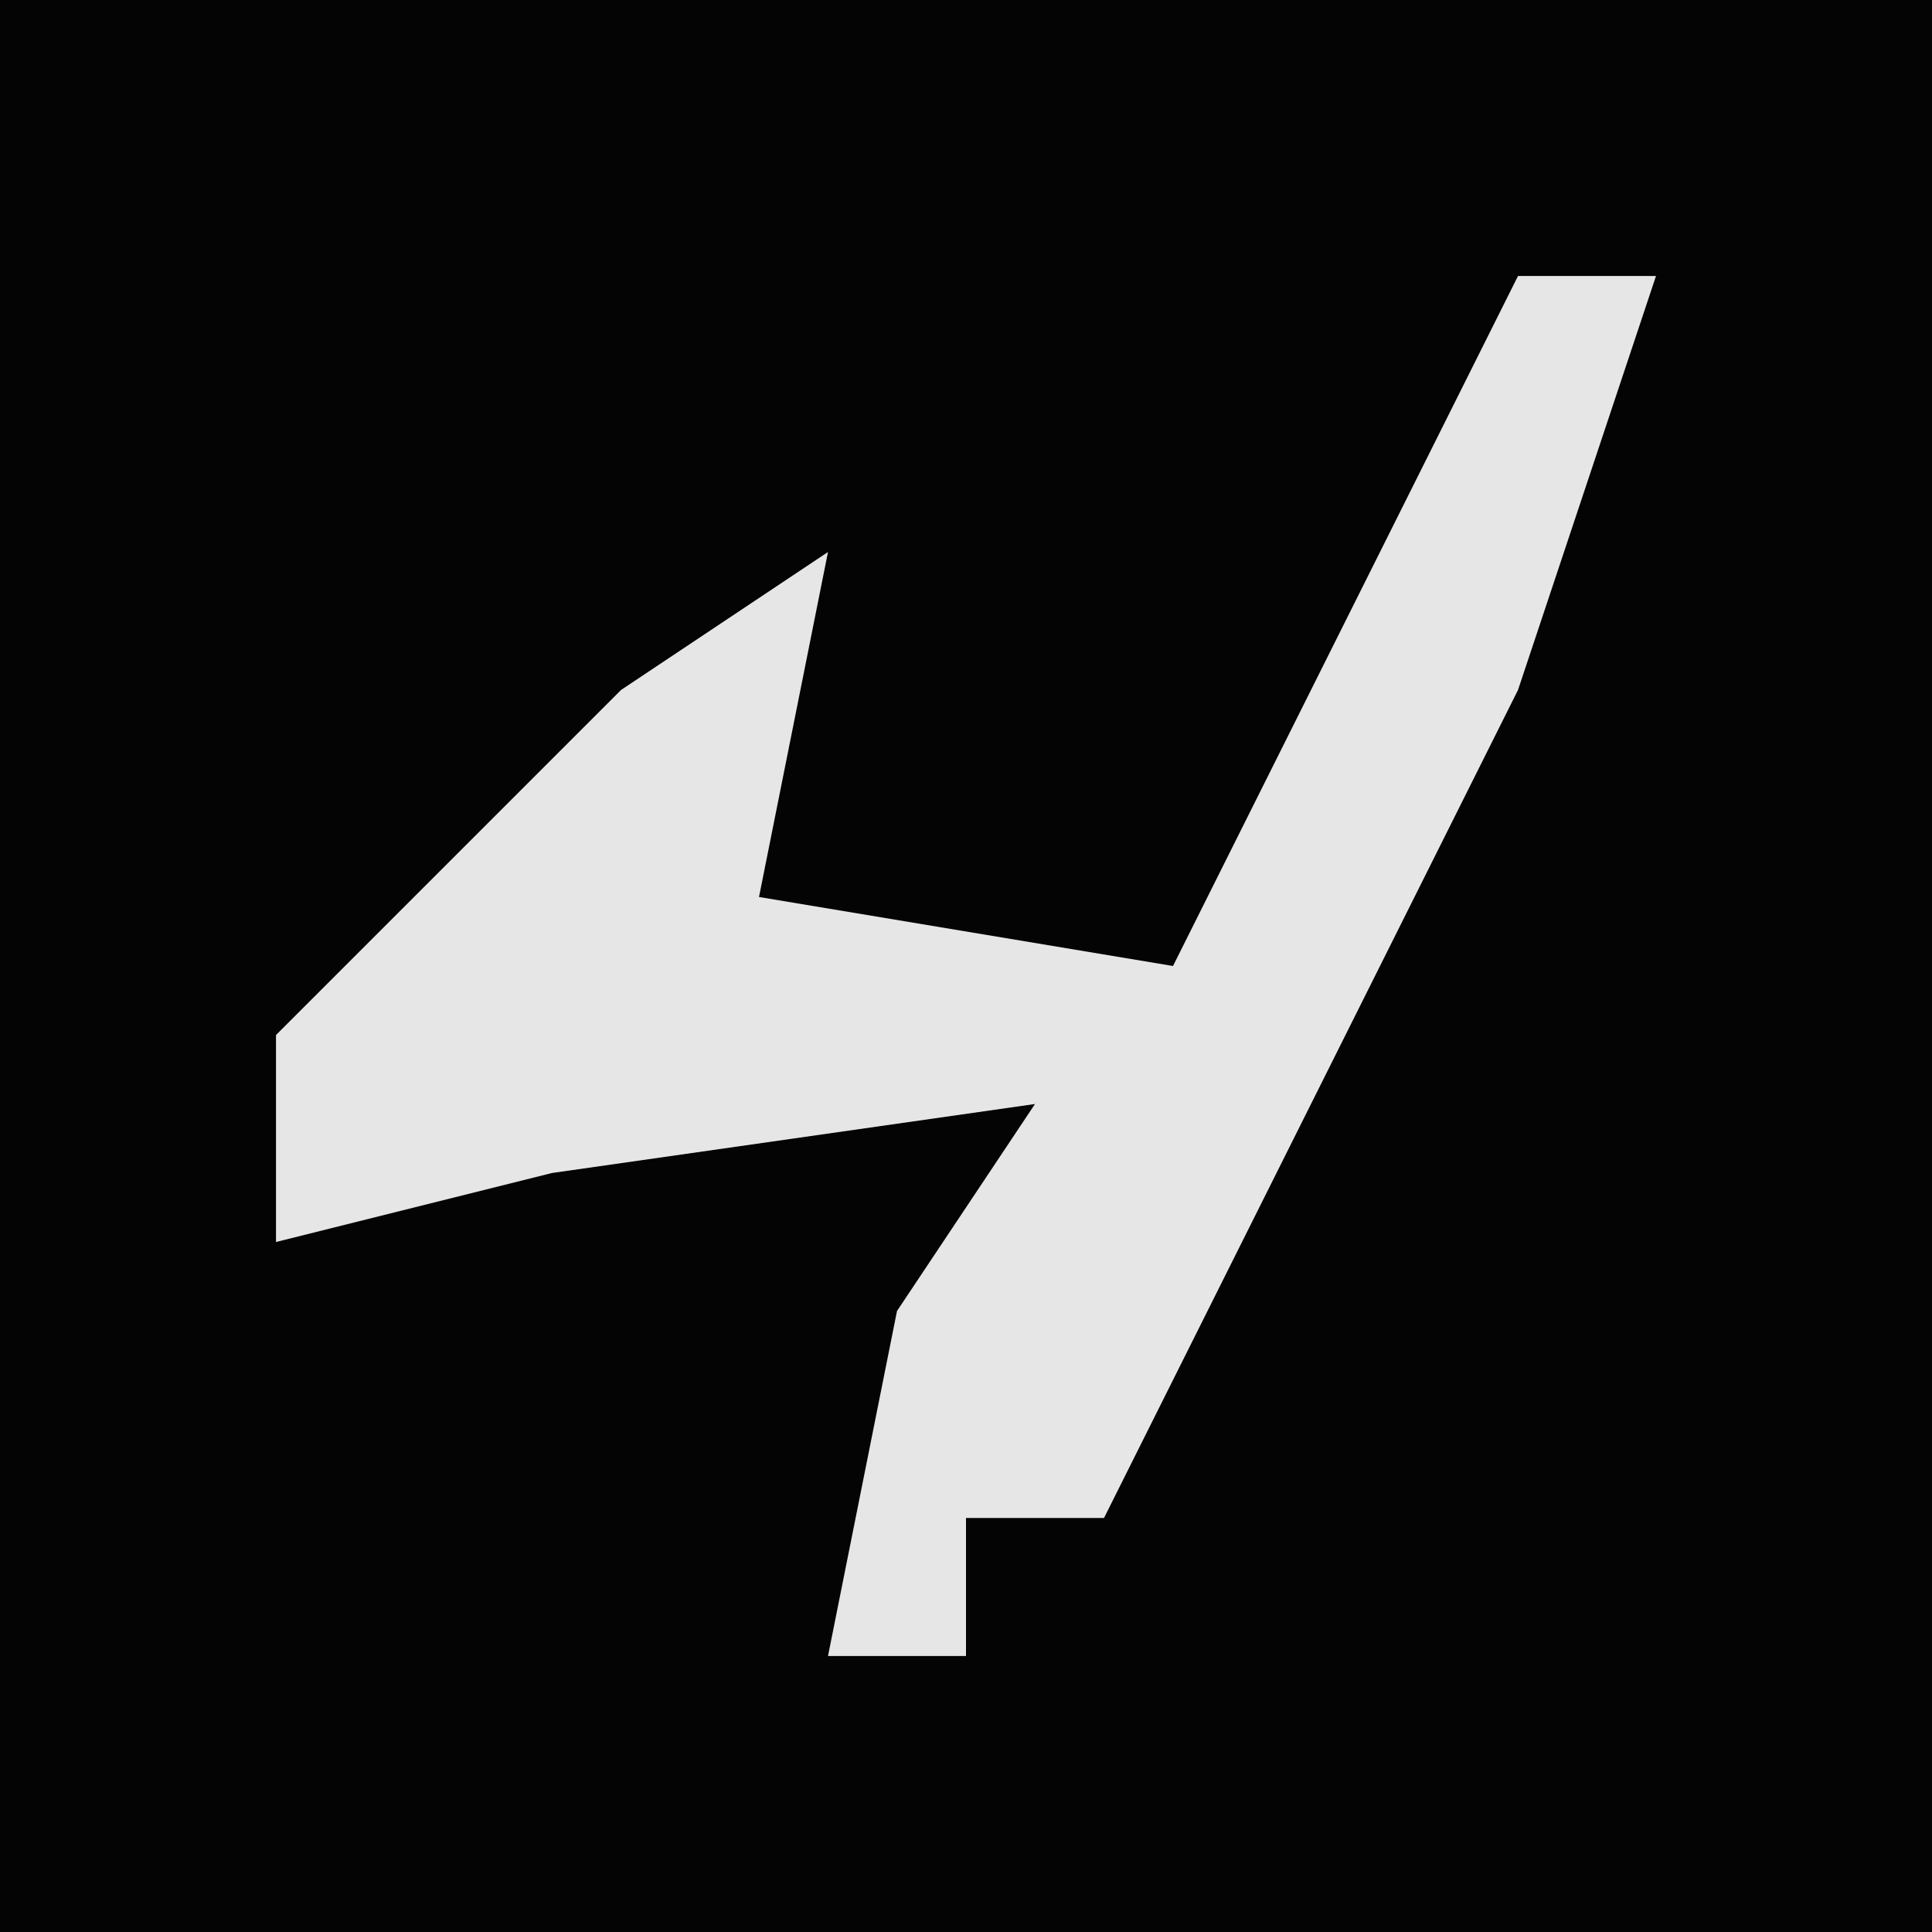 <?xml version="1.0" encoding="UTF-8"?>
<svg version="1.1" xmlns="http://www.w3.org/2000/svg" width="28" height="28">
<path d="M0,0 L28,0 L28,28 L0,28 Z " fill="#040404" transform="translate(0,0)"/>
<path d="M0,0 L2,0 L0,6 L-4,14 L-6,18 L-8,18 L-8,20 L-10,20 L-9,15 L-7,12 L-14,13 L-18,14 L-18,11 L-13,6 L-10,4 L-11,9 L-5,10 Z " fill="#E6E6E6" transform="translate(22,4)"/>
</svg>
